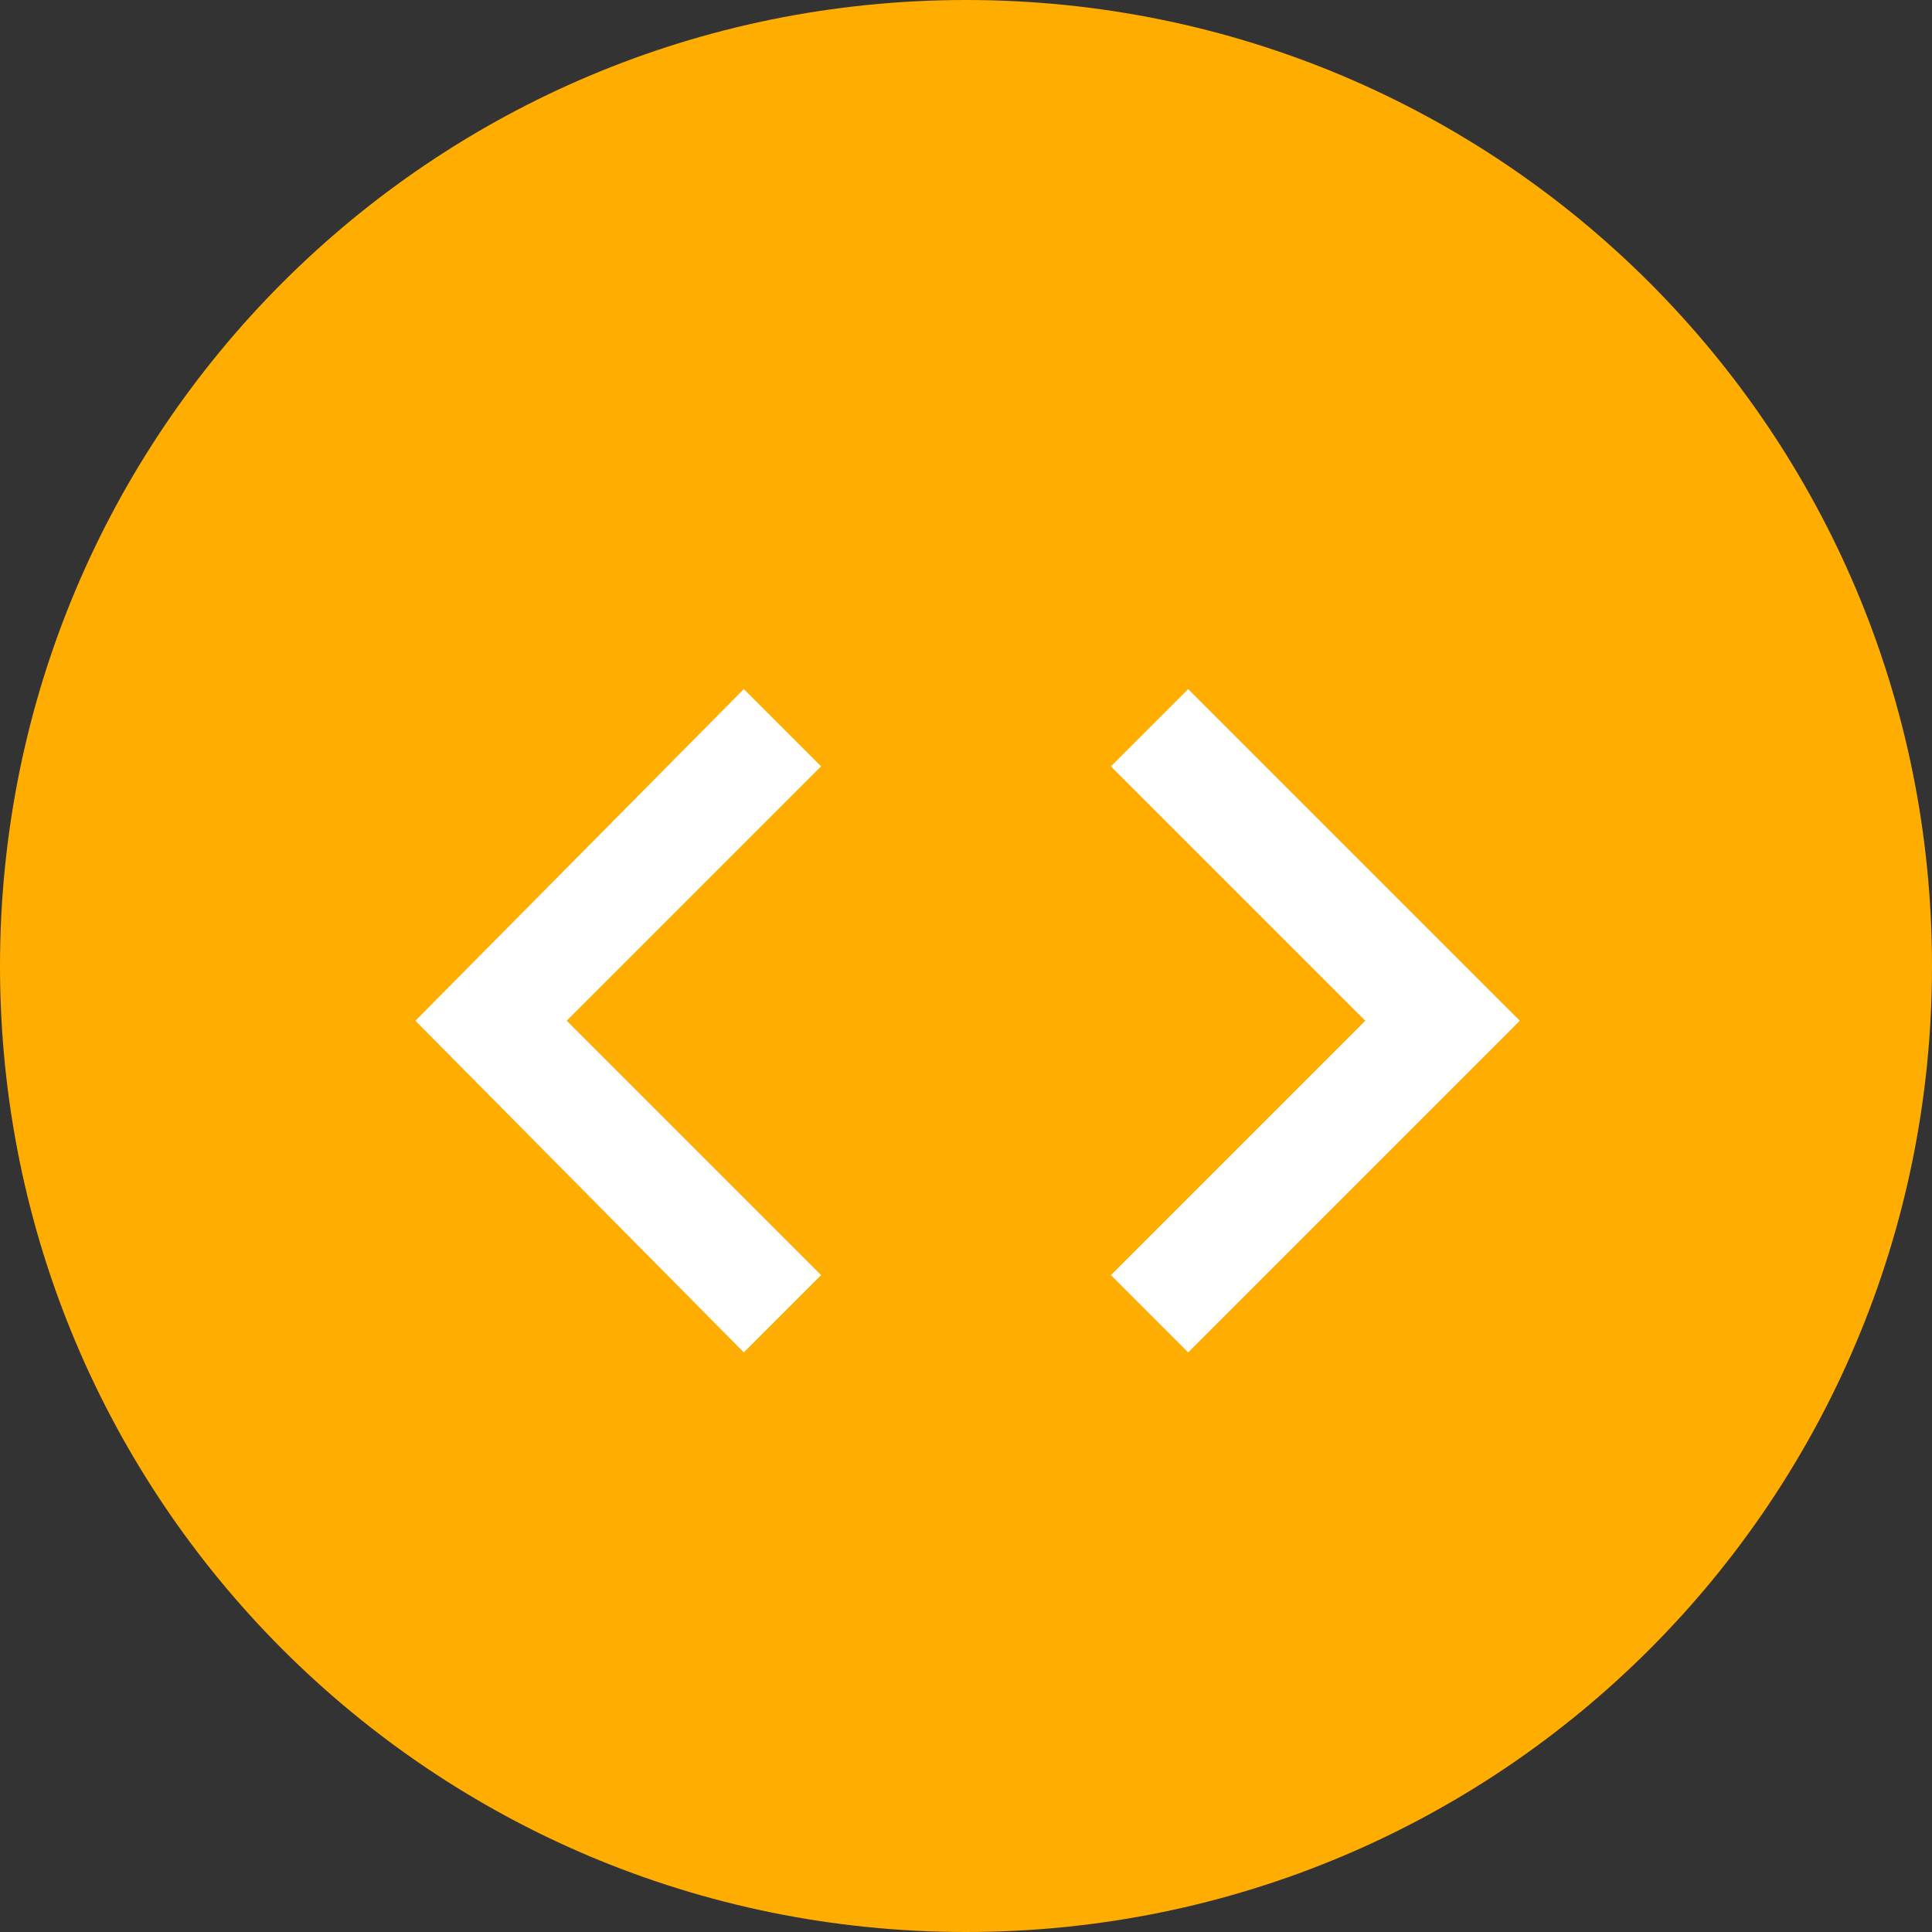 <?xml version="1.0" encoding="utf-8"?>
<!-- Generator: Adobe Illustrator 23.0.0, SVG Export Plug-In . SVG Version: 6.00 Build 0)  -->
<svg version="1.1" id="Layer_1" xmlns="http://www.w3.org/2000/svg" xmlns:xlink="http://www.w3.org/1999/xlink" x="0px" y="0px"
	 viewBox="0 0 60 60" style="enable-background:new 0 0 60 60;" xml:space="preserve">
<rect x="0" y="0" width="60" height="60" fill="#333333" stroke="none"/>
<style type="text/css">
	.st0{fill-rule:evenodd;clip-rule:evenodd;fill:#FFAD00;}
	.st1{fill-rule:evenodd;clip-rule:evenodd;fill:#FFFFFF;}
</style>
<g id="Symbols">
	<g id="SOFTWARE">
		<g id="Shape">
			<path class="st0" d="M0,30C0,13.4,13.4,0,30,0l0,0c16.6,0,30,13.4,30,30l0,0c0,16.6-13.4,30-30,30l0,0C13.4,60,0,46.6,0,30L0,30z
				"/>
			<path class="st1" d="M25.5,39.6l-7.9-7.9l7.9-7.9l-2.4-2.4L12.9,31.7L23.1,42L25.5,39.6L25.5,39.6z M34.5,39.6l7.9-7.9l-7.9-7.9
				l2.4-2.4l10.3,10.3L36.9,42L34.5,39.6L34.5,39.6z"/>
		</g>
	</g>
</g>
</svg>
